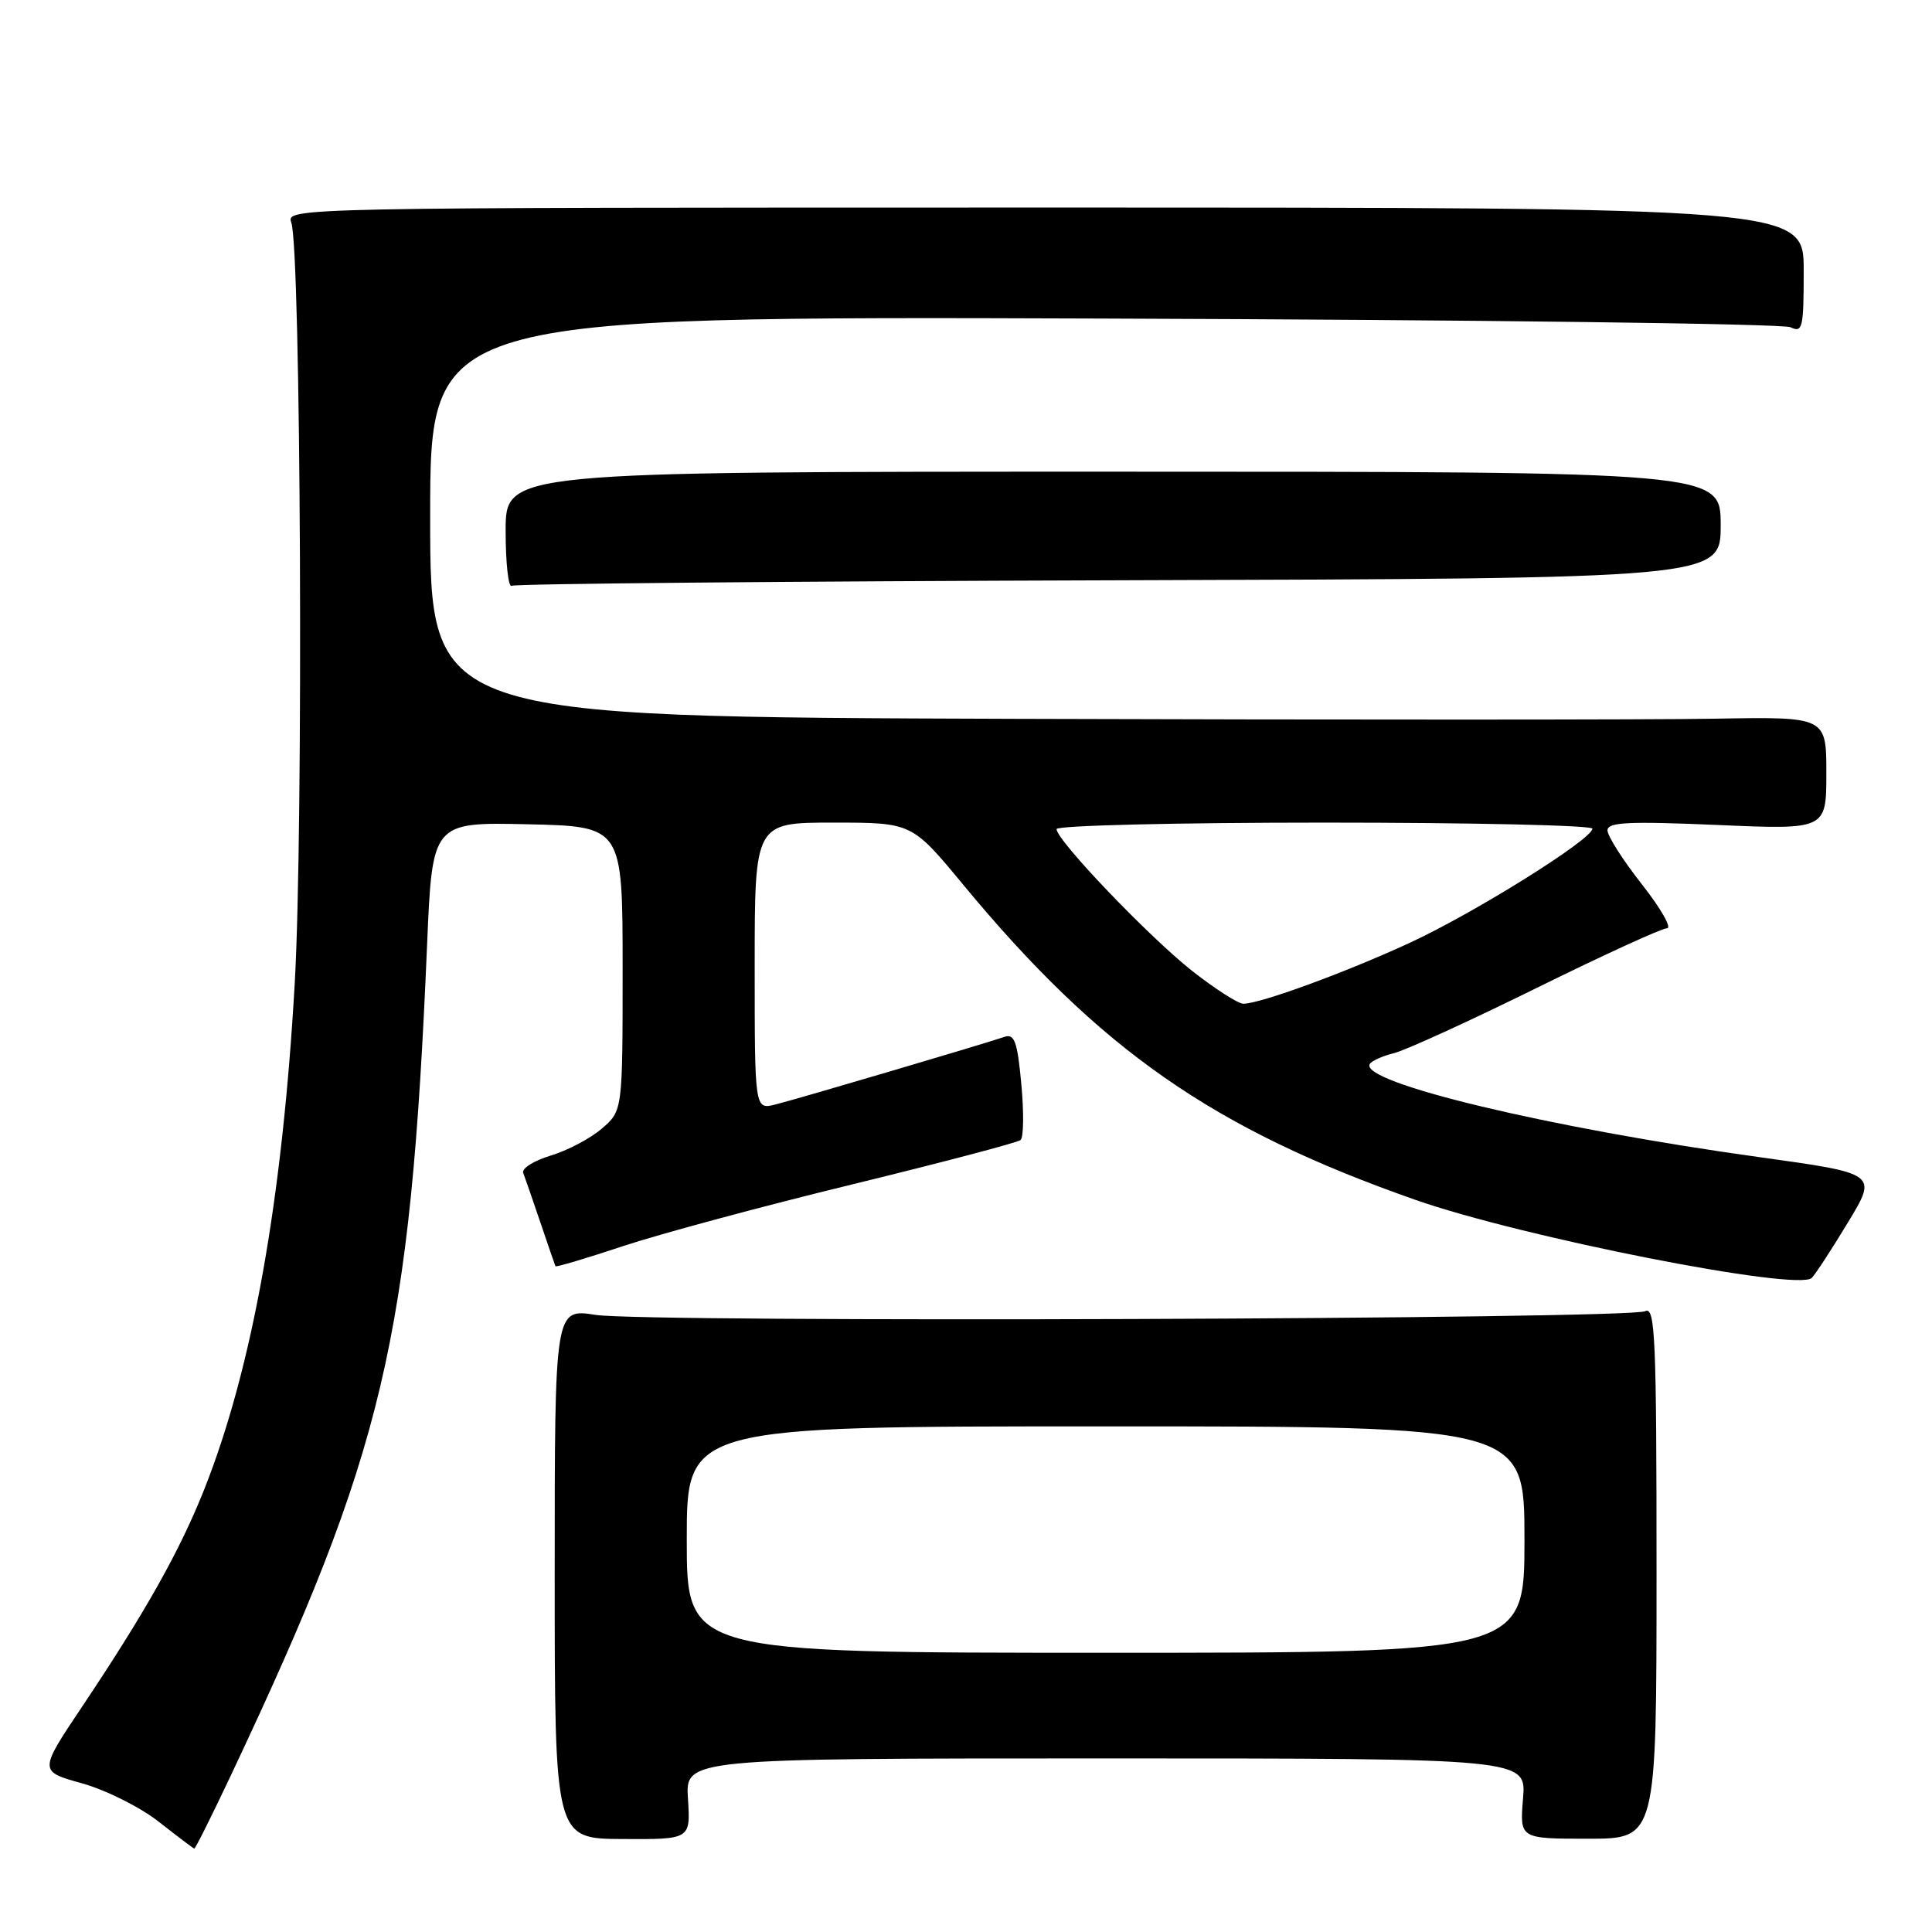 <?xml version="1.0" encoding="UTF-8" standalone="no"?>
<!DOCTYPE svg PUBLIC "-//W3C//DTD SVG 1.1//EN" "http://www.w3.org/Graphics/SVG/1.1/DTD/svg11.dtd" >
<svg xmlns="http://www.w3.org/2000/svg" xmlns:xlink="http://www.w3.org/1999/xlink" version="1.1" viewBox="0 0 256 256">
 <g >
 <path fill="currentColor"
d=" M 30.59 235.25 C 50.92 192.19 54.37 177.58 56.59 125.22 C 57.28 108.94 57.28 108.94 69.89 109.22 C 82.50 109.50 82.50 109.50 82.50 128.34 C 82.50 147.18 82.50 147.18 79.74 149.55 C 78.22 150.86 75.16 152.47 72.94 153.13 C 70.73 153.80 69.10 154.83 69.33 155.42 C 69.56 156.01 70.58 158.97 71.61 162.00 C 72.63 165.03 73.53 167.62 73.60 167.78 C 73.67 167.93 77.72 166.73 82.61 165.10 C 87.50 163.48 101.17 159.80 113.00 156.92 C 124.83 154.03 134.83 151.40 135.23 151.06 C 135.64 150.71 135.68 147.38 135.33 143.64 C 134.81 138.01 134.42 136.94 133.10 137.39 C 130.33 138.34 105.63 145.63 102.75 146.35 C 100.00 147.04 100.00 147.04 100.00 128.02 C 100.00 109.00 100.00 109.00 110.41 109.00 C 120.82 109.00 120.82 109.00 127.59 117.18 C 145.75 139.14 160.70 149.56 187.50 158.97 C 201.65 163.94 238.25 171.15 240.07 169.33 C 240.55 168.85 242.71 165.54 244.86 161.98 C 248.79 155.50 248.79 155.50 233.14 153.33 C 205.34 149.48 180.01 143.41 181.51 140.98 C 181.77 140.56 183.22 139.91 184.74 139.54 C 186.26 139.16 194.73 135.29 203.57 130.93 C 212.41 126.57 220.20 123.00 220.88 123.00 C 221.57 123.00 220.08 120.38 217.57 117.19 C 215.05 113.99 213.00 110.77 213.00 110.03 C 213.00 108.94 215.72 108.81 227.50 109.31 C 242.00 109.94 242.00 109.94 242.00 102.45 C 242.00 94.97 242.00 94.97 227.25 95.23 C 219.14 95.38 177.51 95.39 134.75 95.25 C 57.00 95.00 57.00 95.00 57.00 68.45 C 57.00 41.91 57.00 41.91 146.25 42.21 C 195.34 42.37 236.29 42.89 237.25 43.36 C 238.85 44.14 239.00 43.47 239.00 35.86 C 239.00 27.50 239.00 27.50 138.45 27.50 C 38.33 27.50 37.90 27.51 38.60 29.50 C 39.87 33.09 40.22 109.75 39.06 130.17 C 37.43 158.98 33.44 181.29 27.06 197.36 C 23.82 205.51 19.27 213.60 10.90 226.11 C 5.14 234.71 5.14 234.71 10.87 236.30 C 14.02 237.18 18.60 239.47 21.05 241.40 C 23.50 243.32 25.61 244.92 25.74 244.95 C 25.88 244.98 28.06 240.61 30.59 235.25 Z  M 91.16 238.36 C 90.81 233.00 90.81 233.00 146.53 233.00 C 202.25 233.00 202.25 233.00 201.81 238.32 C 201.37 243.64 201.37 243.64 210.43 243.64 C 219.50 243.64 219.50 243.64 219.50 208.31 C 219.50 177.23 219.32 173.07 218.00 173.74 C 215.89 174.81 85.53 175.27 78.92 174.23 C 73.50 173.38 73.50 173.38 73.50 208.51 C 73.50 243.64 73.50 243.64 82.50 243.68 C 91.50 243.73 91.50 243.73 91.16 238.36 Z  M 148.30 76.89 C 228.00 76.65 228.00 76.65 228.00 69.58 C 228.00 62.50 228.00 62.50 147.50 62.50 C 67.00 62.50 67.00 62.50 67.00 70.31 C 67.00 74.60 67.36 77.90 67.80 77.62 C 68.24 77.35 104.46 77.02 148.30 76.89 Z  M 158.00 128.68 C 152.28 124.18 140.00 111.35 140.00 109.86 C 140.00 109.38 155.97 109.00 175.50 109.00 C 195.03 109.00 211.00 109.36 211.00 109.80 C 211.00 111.20 195.44 120.93 186.82 124.92 C 178.31 128.85 166.98 133.00 164.75 133.00 C 164.06 133.00 161.03 131.05 158.00 128.68 Z  M 91.00 204.00 C 91.00 189.00 91.00 189.00 146.50 189.00 C 202.00 189.00 202.00 189.00 202.00 204.00 C 202.00 219.00 202.00 219.00 146.50 219.00 C 91.00 219.00 91.00 219.00 91.00 204.00 Z "/>
</g>
</svg>